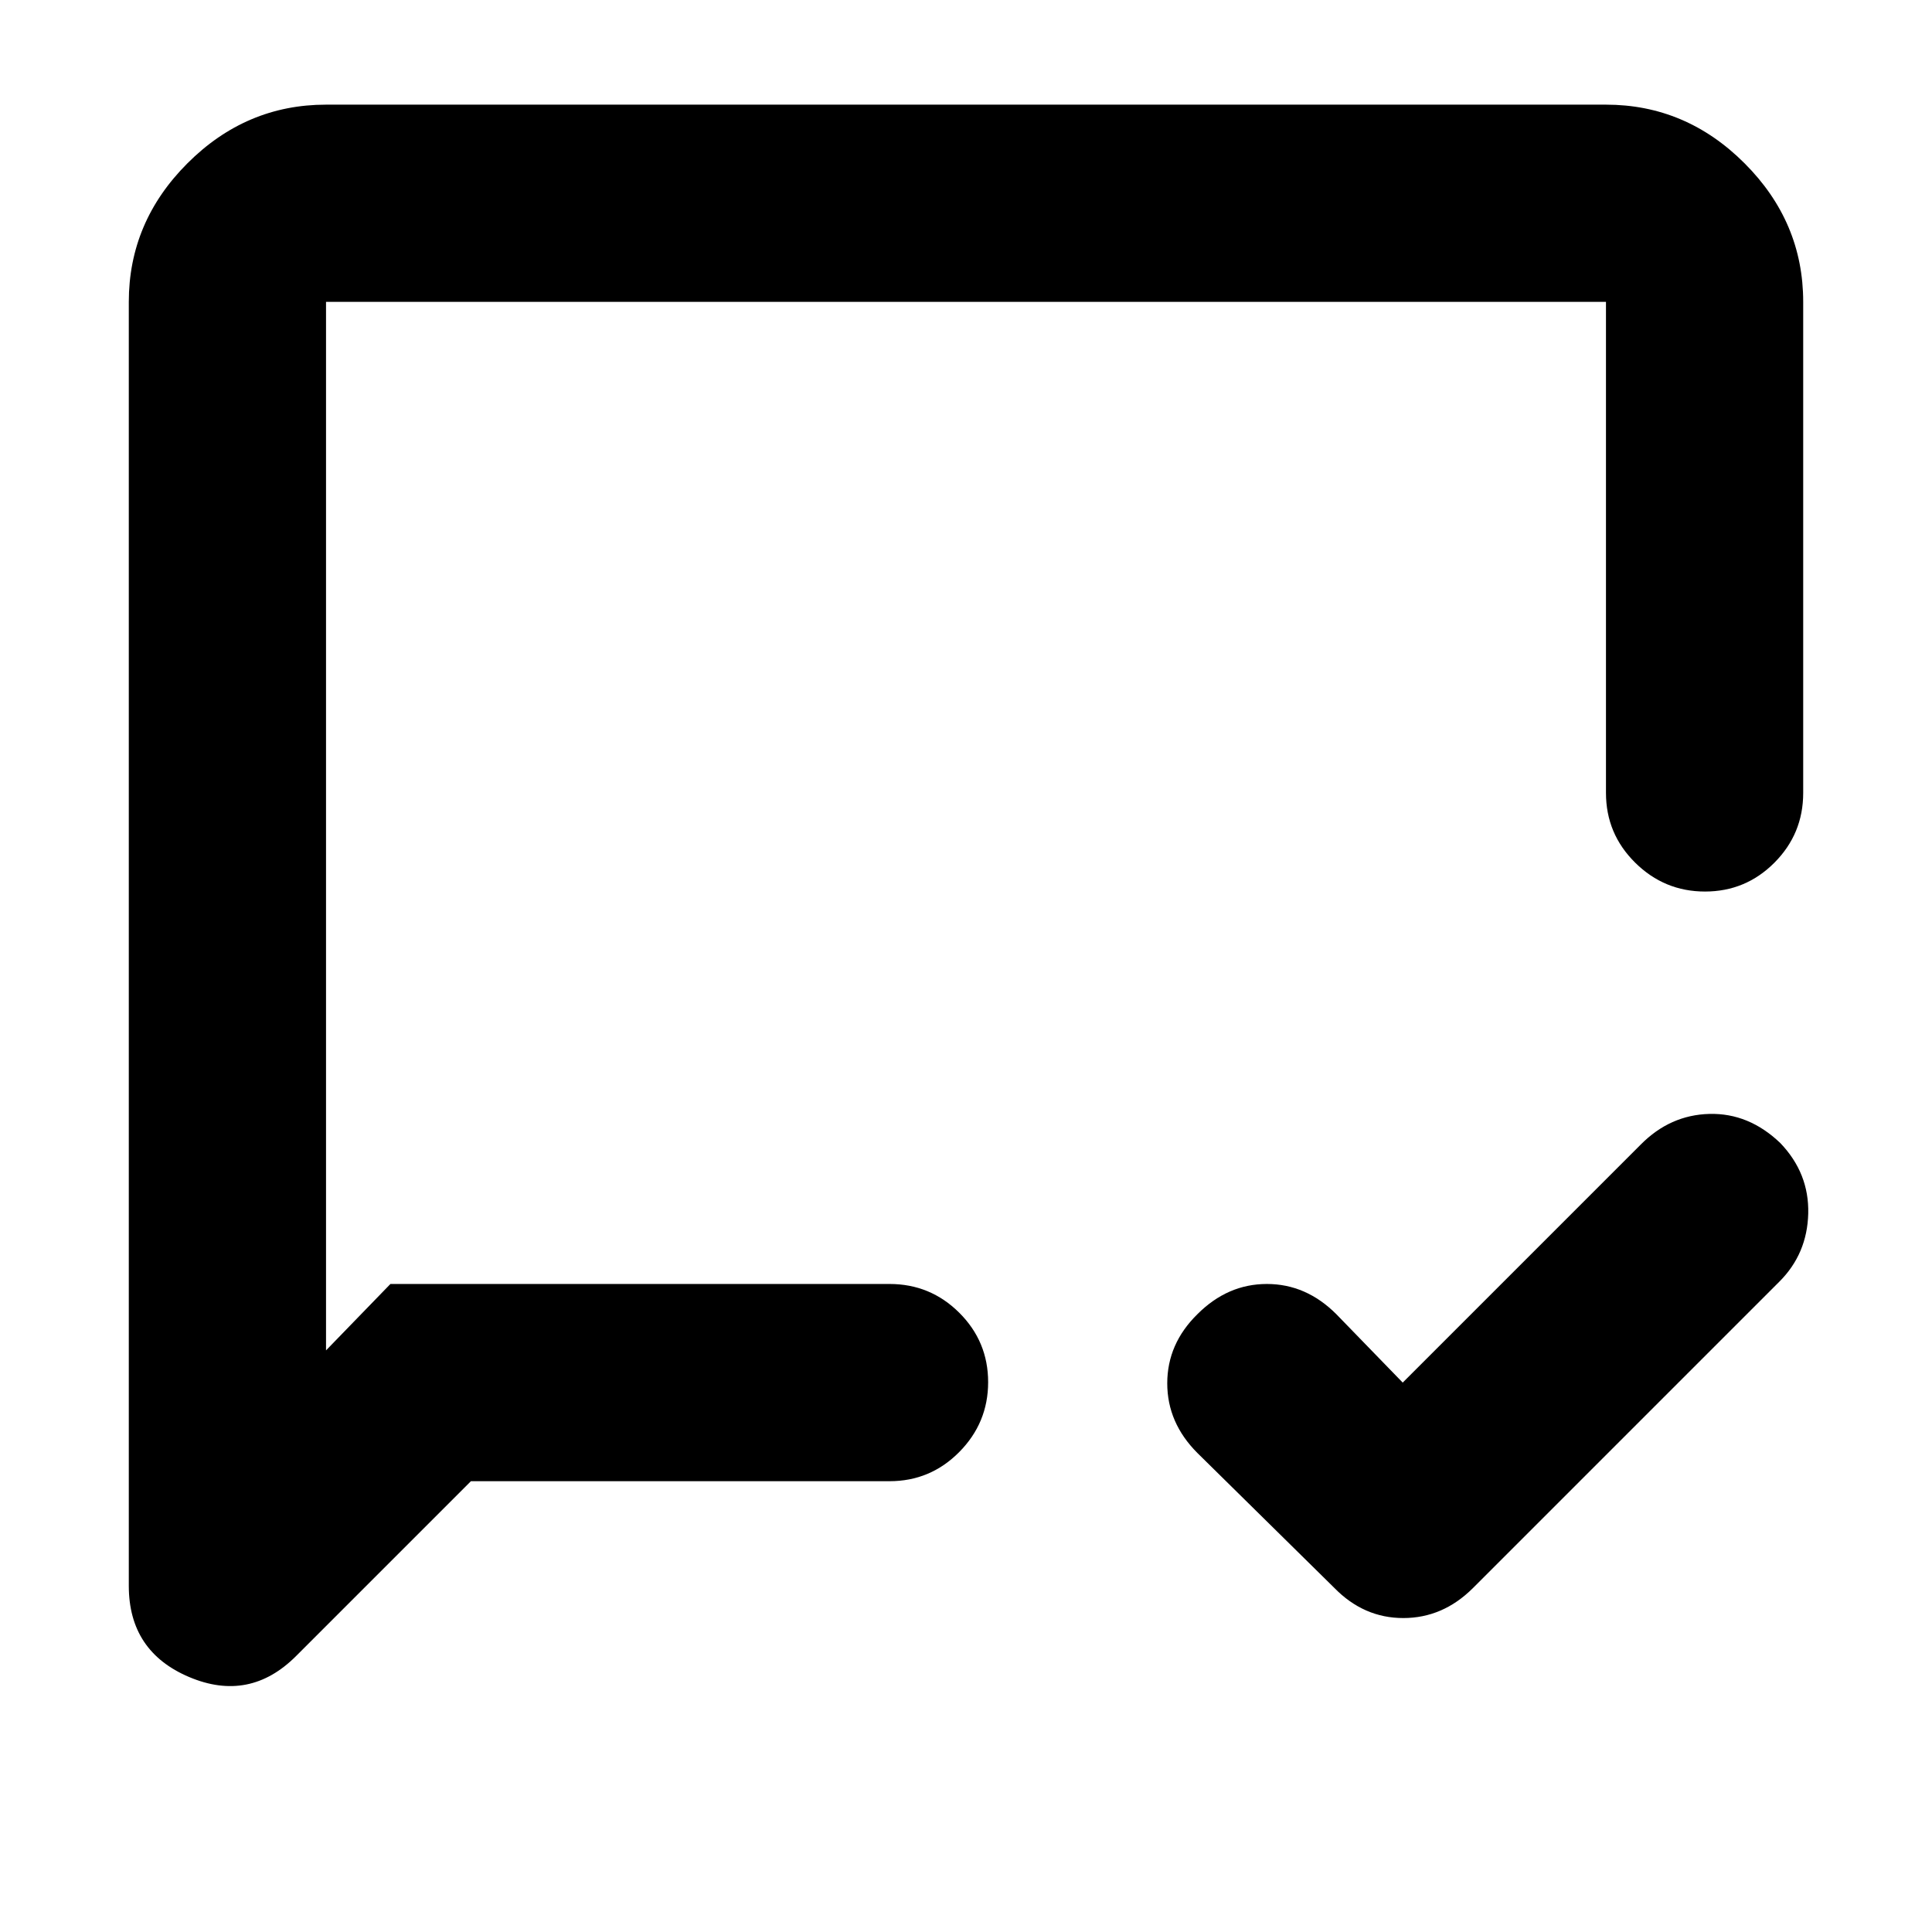 <svg xmlns="http://www.w3.org/2000/svg" height="20" viewBox="0 -960 960 960" width="20"><path d="m697-273 118.25-118.25q14.57-14.75 34.16-15.25Q869-407 884.65-392q14.35 15 13.85 35t-14.32 33.82L731.82-170.82Q716.91-156 697.27-156q-19.63 0-34.27-15l-68-67q-15-15-15-34.63 0-19.64 15-34.37 15-15 34.5-15t34.5 15l33 34Zm-463 49-86.88 86.88Q124-114 94-126.69 64-139.38 64-172v-638q0-39.72 29.14-68.86T162-908h636q39.72 0 68.86 29.14T896-810v244q0 20.3-14.29 34.65Q867.42-517 847.21-517t-34.71-14.35Q798-545.7 798-566v-244H162v521l32-33h248q20.3 0 34.65 14.29Q491-293.42 491-273.21t-14.35 34.71Q462.3-224 442-224H234Zm-72-98v-488 488Z"/></svg>